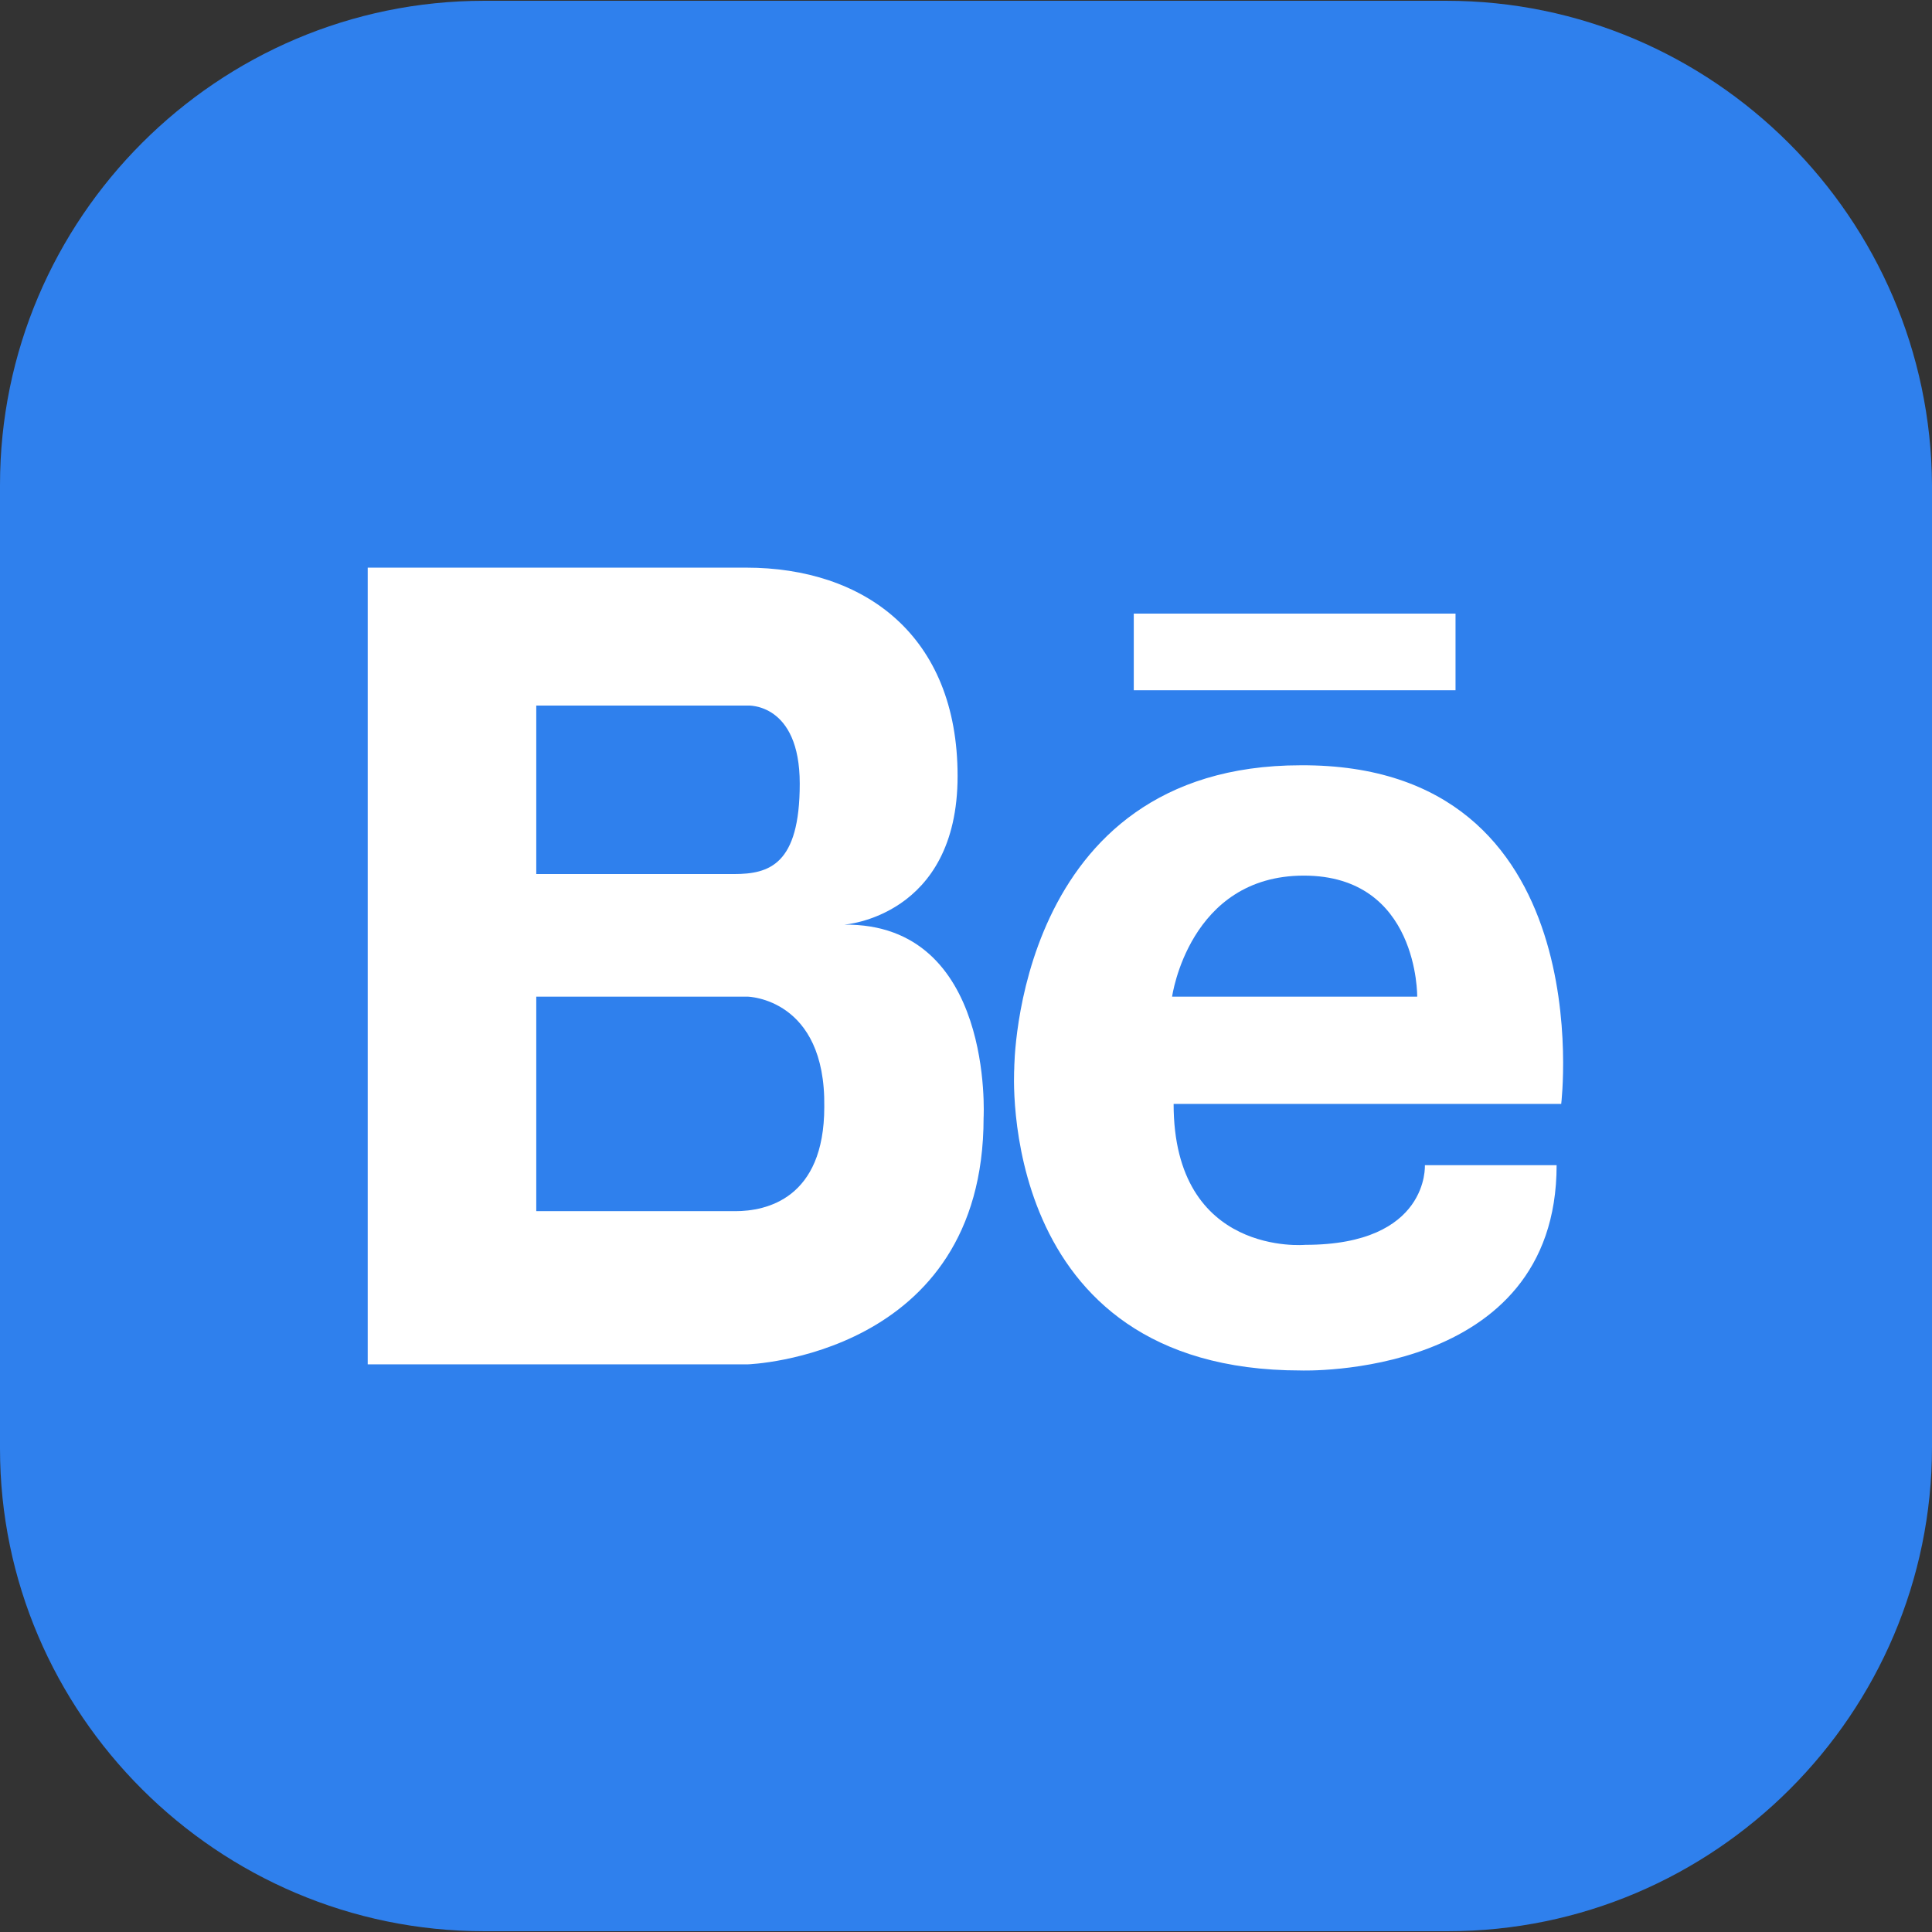 <svg width="37" height="37" viewBox="0 0 37 37" fill="none" xmlns="http://www.w3.org/2000/svg">
<rect x="0" y="0" width="37" height="37" fill="#333333" stroke="none"/>
<rect x="3" y="5" width="29" height="25" fill="white"/>
<path d="M14.319 13.512H13.791H10.27V16.739H14.055C14.73 16.739 15.316 16.563 15.316 15.008C15.316 13.453 14.319 13.512 14.319 13.512Z" fill="#2F80ED"/>
<path d="M14.319 19.087H10.27V23.195H13.82C13.879 23.195 13.967 23.195 14.084 23.195C14.671 23.195 15.786 22.96 15.786 21.199C15.815 19.116 14.319 19.087 14.319 19.087Z" fill="#2F80ED"/>
<path d="M27.699 0.015H9.272C4.167 0.015 0 4.181 0 9.287V27.743C0 32.819 4.167 36.985 9.272 36.985H27.728C32.834 36.985 37 32.819 37 27.713V9.287C36.971 4.181 32.804 0.015 27.699 0.015ZM21.713 11.751H27.875V13.219H21.713V11.751ZM18.837 21.405C18.837 25.982 14.319 26.129 14.319 26.129H10.152H10.035H7.042V10.871H10.006H10.123H14.29C16.549 10.871 18.339 12.162 18.339 14.862C18.339 17.561 16.167 17.708 16.167 17.708C19.043 17.678 18.837 21.405 18.837 21.405ZM29.899 21.141H22.476C22.476 24.075 24.999 23.84 24.999 23.84C27.376 23.84 27.288 22.314 27.288 22.314H29.811C29.811 26.422 24.911 26.246 24.911 26.246C19.043 26.246 19.424 20.466 19.424 20.466C19.424 20.466 19.424 14.656 24.911 14.656C30.692 14.627 29.899 21.141 29.899 21.141Z" fill="#2F80ED"/>
<path d="M24.97 16.769C22.769 16.769 22.447 19.087 22.447 19.087H27.141C27.141 19.087 27.171 16.769 24.97 16.769Z" fill="#2F80ED"/>
</svg>
